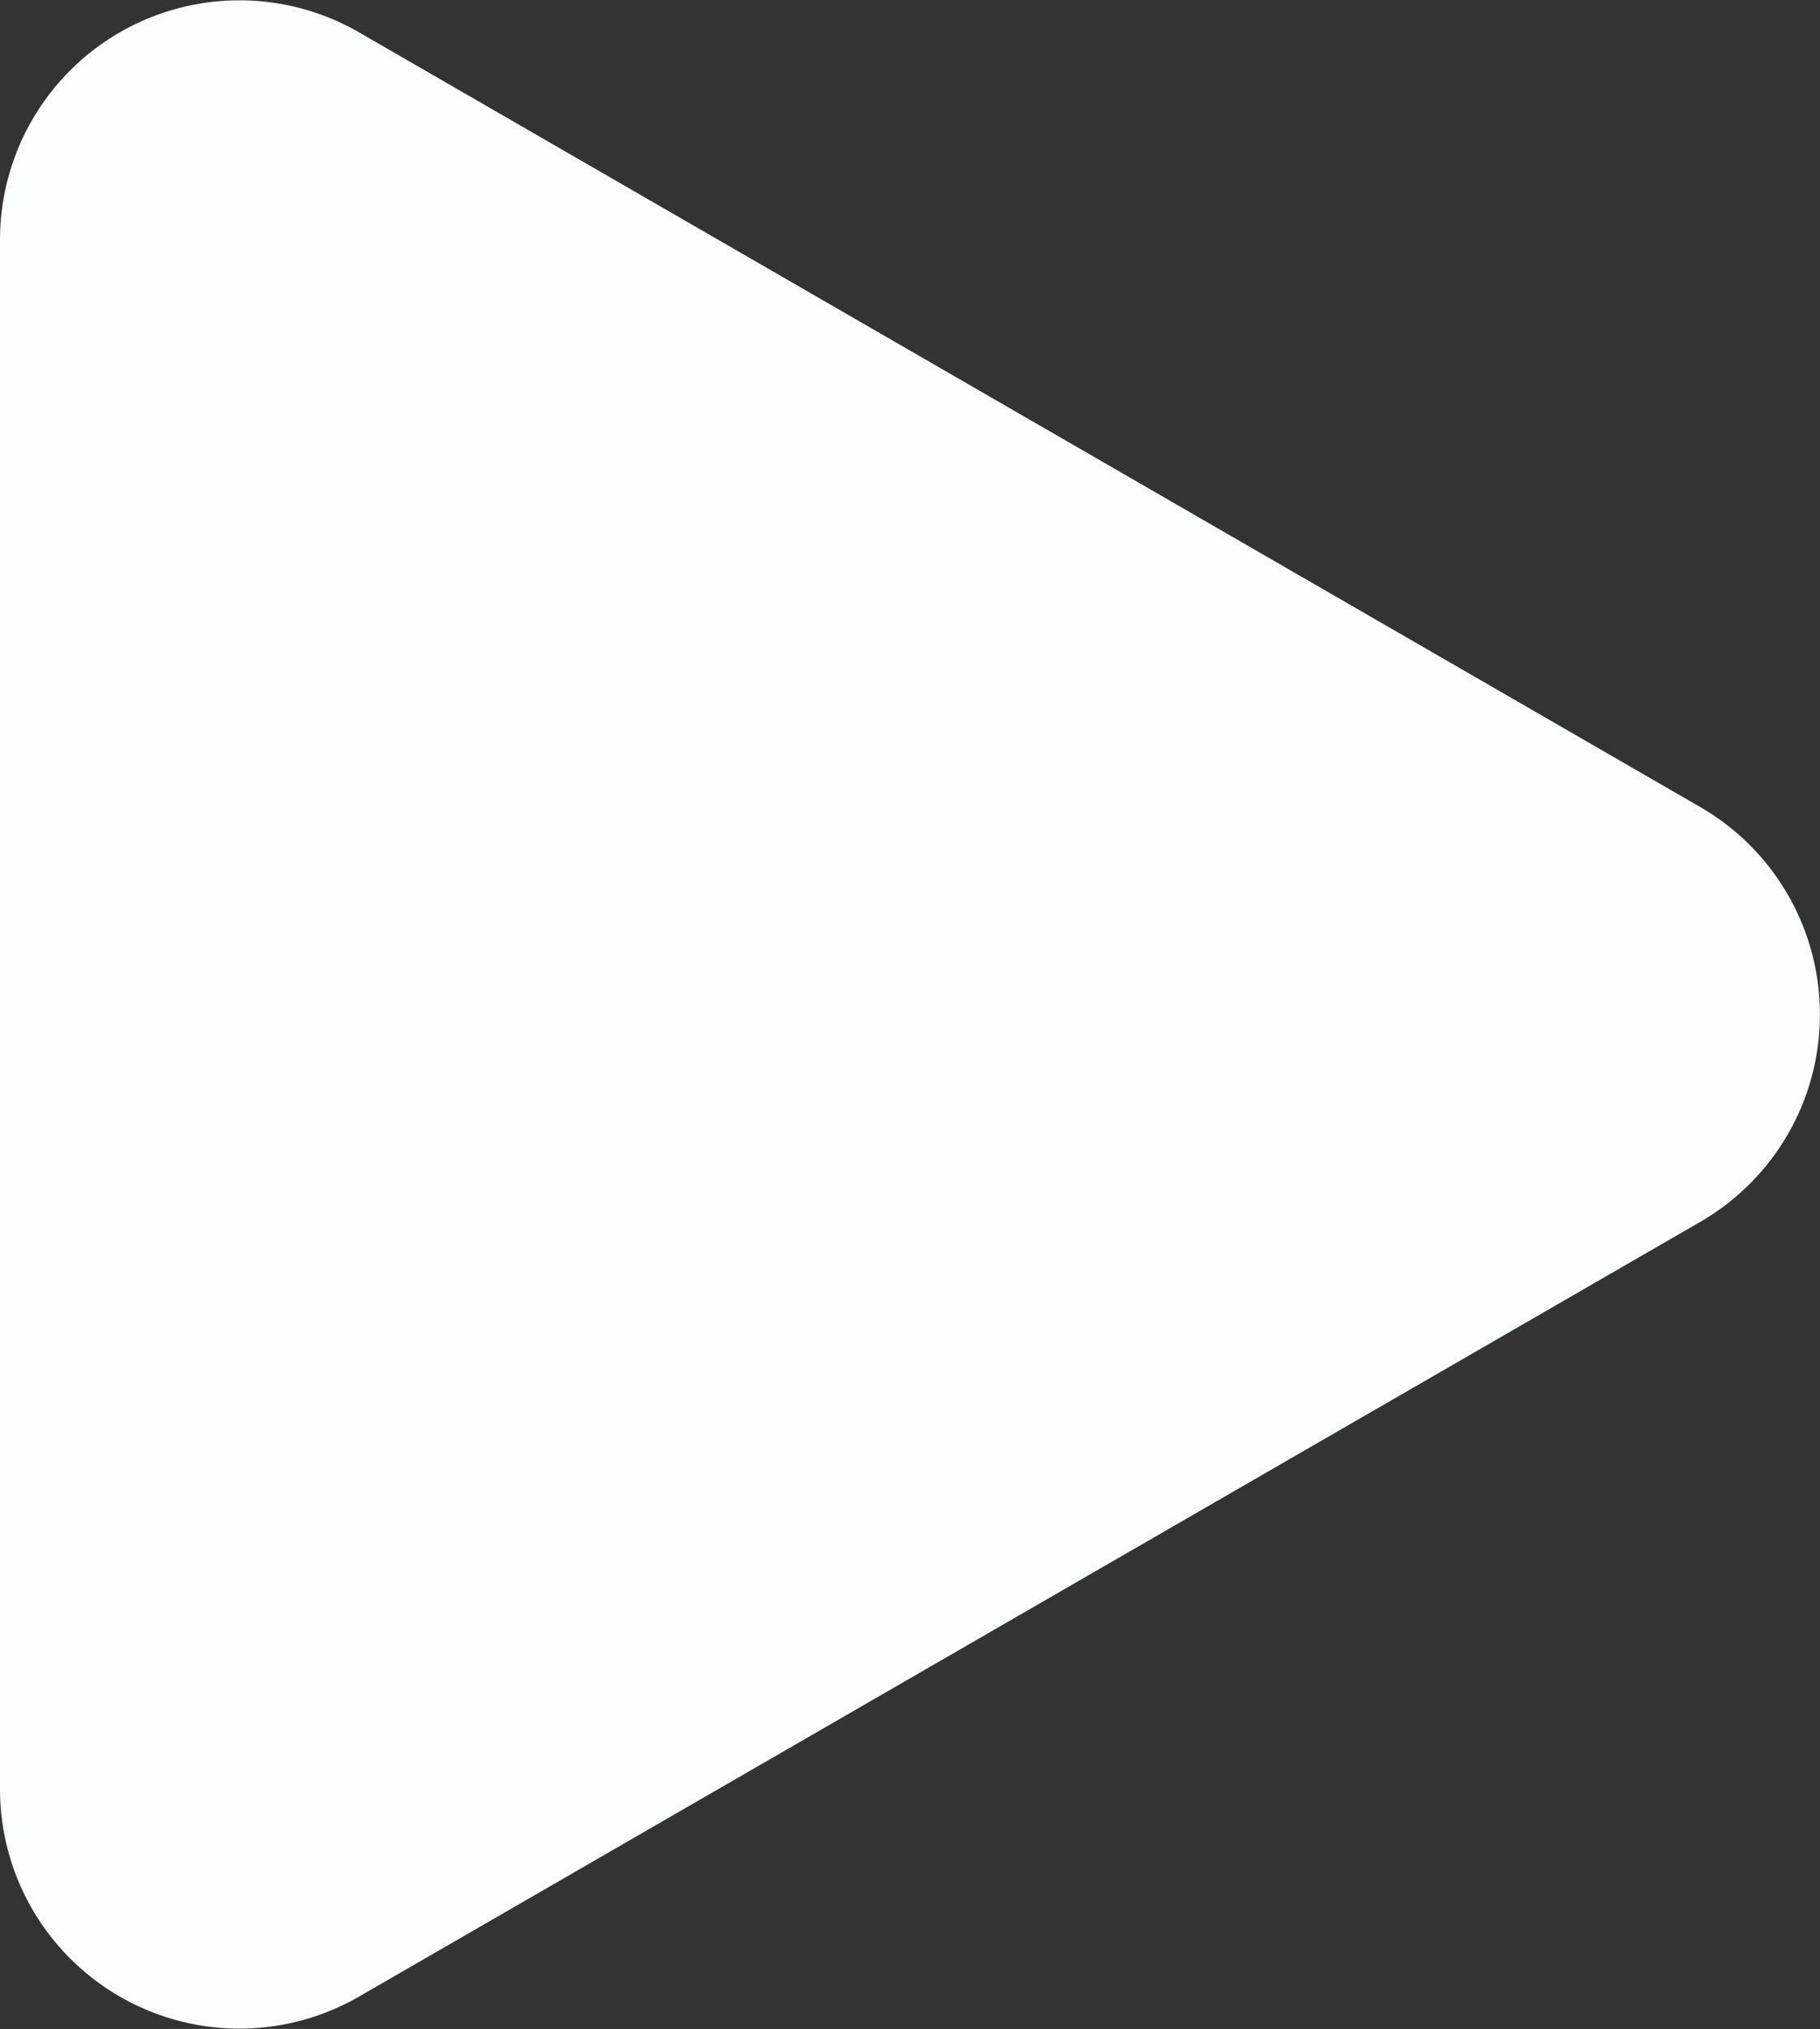 <svg xmlns="http://www.w3.org/2000/svg" viewBox="0 0 66.28 73.86"><rect x="0" y="0" width="66.28" height="73.86" fill="#333333" stroke="none"/><defs><style>.cls-1{fill:#fdfefe;}</style></defs><g id="Layer_2" data-name="Layer 2"><g id="Layer_1-2" data-name="Layer 1"><path class="cls-1" d="M61.92,29.38,13.08,1.18A8.72,8.72,0,0,0,0,8.73v56.4a8.72,8.72,0,0,0,13.08,7.55l48.84-28.2A8.72,8.72,0,0,0,61.92,29.38Z"/></g></g></svg>